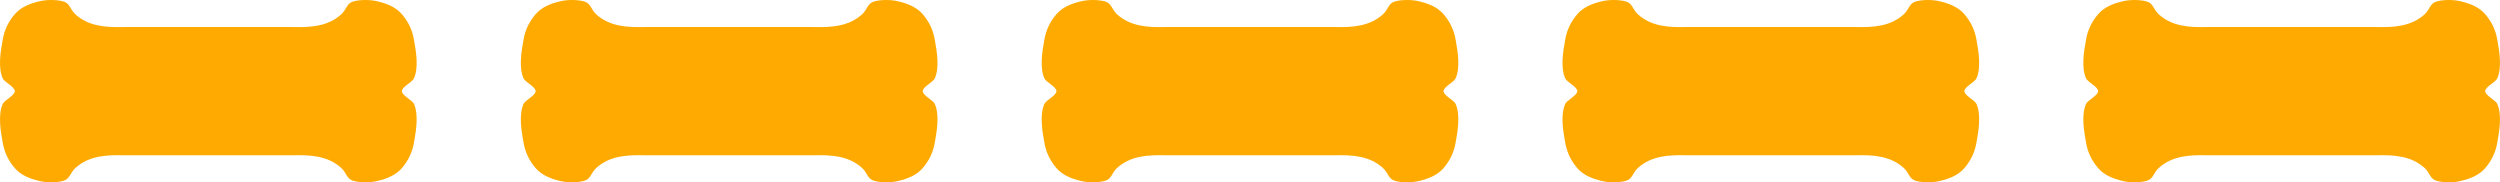 <svg width="192" height="14" viewBox="0 0 192 14" fill="none" xmlns="http://www.w3.org/2000/svg">
<path d="M31.794 6.015C32.159 5.188 31.96 3.969 31.794 3.061C31.665 2.289 31.345 1.651 30.865 1.091C30.386 0.531 29.676 0.266 29.007 0.107C28.476 -0.031 27.678 -0.04 27.149 0.107C26.62 0.253 26.638 0.691 26.22 1.091C25.177 2.042 23.833 2.109 22.504 2.076H9.496C8.167 2.109 6.823 2.042 5.78 1.091C5.362 0.691 5.38 0.253 4.851 0.107C4.322 -0.04 3.524 -0.031 2.993 0.107C2.324 0.266 1.614 0.531 1.135 1.091C0.655 1.651 0.335 2.289 0.206 3.061C0.04 3.969 -0.159 5.188 0.206 6.015C0.338 6.313 1.135 6.665 1.135 7C1.135 7.335 0.338 7.687 0.206 7.985C-0.158 8.813 0.04 10.031 0.206 10.939C0.335 11.712 0.655 12.348 1.135 12.909C1.614 13.47 2.324 13.732 2.993 13.893C3.524 14.031 4.322 14.04 4.851 13.893C5.38 13.747 5.362 13.309 5.78 12.909C6.822 11.957 8.166 11.893 9.496 11.924H22.504C23.834 11.893 25.178 11.957 26.22 12.909C26.638 13.309 26.62 13.747 27.149 13.893C27.678 14.04 28.476 14.031 29.007 13.893C29.676 13.732 30.386 13.47 30.865 12.909C31.345 12.348 31.665 11.712 31.794 10.939C31.96 10.031 32.158 8.813 31.794 7.985C31.662 7.687 30.865 7.335 30.865 7C30.865 6.665 31.662 6.313 31.794 6.015Z" fill="#FFAA00"/>
<path d="M71.794 6.015C72.159 5.188 71.96 3.969 71.794 3.061C71.665 2.289 71.345 1.651 70.865 1.091C70.386 0.531 69.676 0.266 69.007 0.107C68.476 -0.031 67.678 -0.04 67.149 0.107C66.62 0.253 66.638 0.691 66.22 1.091C65.177 2.042 63.833 2.109 62.504 2.076H49.496C48.167 2.109 46.823 2.042 45.78 1.091C45.362 0.691 45.38 0.253 44.851 0.107C44.322 -0.04 43.524 -0.031 42.993 0.107C42.324 0.266 41.614 0.531 41.135 1.091C40.655 1.651 40.335 2.289 40.206 3.061C40.04 3.969 39.841 5.188 40.206 6.015C40.338 6.313 41.135 6.665 41.135 7C41.135 7.335 40.338 7.687 40.206 7.985C39.842 8.813 40.04 10.031 40.206 10.939C40.335 11.712 40.655 12.348 41.135 12.909C41.614 13.47 42.324 13.732 42.993 13.893C43.524 14.031 44.322 14.04 44.851 13.893C45.38 13.747 45.362 13.309 45.78 12.909C46.822 11.957 48.166 11.893 49.496 11.924H62.504C63.834 11.893 65.178 11.957 66.22 12.909C66.638 13.309 66.62 13.747 67.149 13.893C67.678 14.04 68.476 14.031 69.007 13.893C69.676 13.732 70.386 13.47 70.865 12.909C71.345 12.348 71.665 11.712 71.794 10.939C71.96 10.031 72.158 8.813 71.794 7.985C71.662 7.687 70.865 7.335 70.865 7C70.865 6.665 71.662 6.313 71.794 6.015Z" fill="#FFAA00"/>
<path d="M111.794 6.015C112.159 5.188 111.96 3.969 111.794 3.061C111.665 2.289 111.345 1.651 110.865 1.091C110.386 0.531 109.676 0.266 109.007 0.107C108.476 -0.031 107.678 -0.04 107.149 0.107C106.62 0.253 106.638 0.691 106.22 1.091C105.177 2.042 103.833 2.109 102.504 2.076H89.496C88.167 2.109 86.823 2.042 85.78 1.091C85.362 0.691 85.38 0.253 84.851 0.107C84.322 -0.04 83.524 -0.031 82.993 0.107C82.324 0.266 81.614 0.531 81.135 1.091C80.655 1.651 80.335 2.289 80.206 3.061C80.04 3.969 79.841 5.188 80.206 6.015C80.338 6.313 81.135 6.665 81.135 7C81.135 7.335 80.338 7.687 80.206 7.985C79.842 8.813 80.04 10.031 80.206 10.939C80.335 11.712 80.655 12.348 81.135 12.909C81.614 13.47 82.324 13.732 82.993 13.893C83.524 14.031 84.322 14.04 84.851 13.893C85.38 13.747 85.362 13.309 85.78 12.909C86.822 11.957 88.166 11.893 89.496 11.924H102.504C103.834 11.893 105.178 11.957 106.22 12.909C106.638 13.309 106.62 13.747 107.149 13.893C107.678 14.04 108.476 14.031 109.007 13.893C109.676 13.732 110.386 13.47 110.865 12.909C111.345 12.348 111.665 11.712 111.794 10.939C111.96 10.031 112.158 8.813 111.794 7.985C111.662 7.687 110.865 7.335 110.865 7C110.865 6.665 111.662 6.313 111.794 6.015Z" fill="#FFAA00"/>
<path d="M151.794 6.015C152.159 5.188 151.96 3.969 151.794 3.061C151.665 2.289 151.345 1.651 150.865 1.091C150.386 0.531 149.676 0.266 149.007 0.107C148.476 -0.031 147.678 -0.04 147.149 0.107C146.62 0.253 146.638 0.691 146.22 1.091C145.177 2.042 143.833 2.109 142.504 2.076H129.496C128.167 2.109 126.823 2.042 125.78 1.091C125.362 0.691 125.38 0.253 124.851 0.107C124.322 -0.04 123.524 -0.031 122.993 0.107C122.324 0.266 121.614 0.531 121.135 1.091C120.655 1.651 120.335 2.289 120.206 3.061C120.04 3.969 119.841 5.188 120.206 6.015C120.338 6.313 121.135 6.665 121.135 7C121.135 7.335 120.338 7.687 120.206 7.985C119.842 8.813 120.04 10.031 120.206 10.939C120.335 11.712 120.655 12.348 121.135 12.909C121.614 13.47 122.324 13.732 122.993 13.893C123.524 14.031 124.322 14.04 124.851 13.893C125.38 13.747 125.362 13.309 125.78 12.909C126.822 11.957 128.166 11.893 129.496 11.924H142.504C143.834 11.893 145.178 11.957 146.22 12.909C146.638 13.309 146.62 13.747 147.149 13.893C147.678 14.04 148.476 14.031 149.007 13.893C149.676 13.732 150.386 13.47 150.865 12.909C151.345 12.348 151.665 11.712 151.794 10.939C151.96 10.031 152.158 8.813 151.794 7.985C151.662 7.687 150.865 7.335 150.865 7C150.865 6.665 151.662 6.313 151.794 6.015Z" fill="#FFAA00"/>
<path d="M191.794 6.015C192.159 5.188 191.96 3.969 191.794 3.061C191.665 2.289 191.345 1.651 190.865 1.091C190.386 0.531 189.676 0.266 189.007 0.107C188.476 -0.031 187.678 -0.04 187.149 0.107C186.62 0.253 186.638 0.691 186.22 1.091C185.177 2.042 183.833 2.109 182.504 2.076H169.496C168.167 2.109 166.823 2.042 165.78 1.091C165.362 0.691 165.38 0.253 164.851 0.107C164.322 -0.04 163.524 -0.031 162.993 0.107C162.324 0.266 161.614 0.531 161.135 1.091C160.655 1.651 160.335 2.289 160.206 3.061C160.04 3.969 159.841 5.188 160.206 6.015C160.338 6.313 161.135 6.665 161.135 7C161.135 7.335 160.338 7.687 160.206 7.985C159.842 8.813 160.04 10.031 160.206 10.939C160.335 11.712 160.655 12.348 161.135 12.909C161.614 13.47 162.324 13.732 162.993 13.893C163.524 14.031 164.322 14.04 164.851 13.893C165.38 13.747 165.362 13.309 165.78 12.909C166.822 11.957 168.166 11.893 169.496 11.924H182.504C183.834 11.893 185.178 11.957 186.22 12.909C186.638 13.309 186.62 13.747 187.149 13.893C187.678 14.04 188.476 14.031 189.007 13.893C189.676 13.732 190.386 13.47 190.865 12.909C191.345 12.348 191.665 11.712 191.794 10.939C191.96 10.031 192.158 8.813 191.794 7.985C191.662 7.687 190.865 7.335 190.865 7C190.865 6.665 191.662 6.313 191.794 6.015Z" fill="#FFAA00"/>
</svg>
